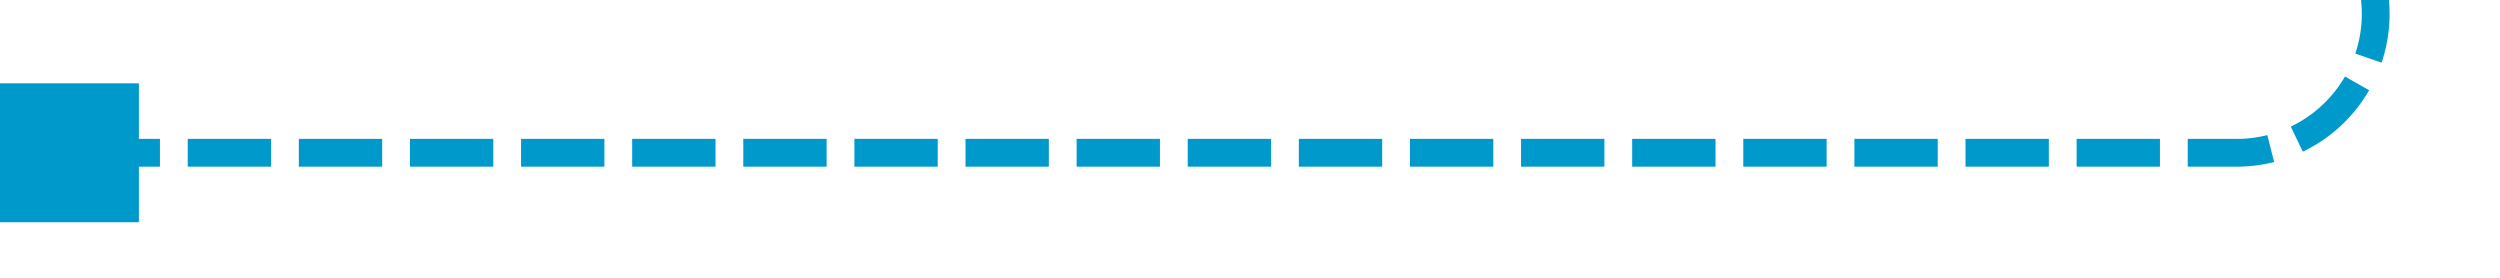 ﻿<?xml version="1.0" encoding="utf-8"?>
<svg version="1.1" xmlns:xlink="http://www.w3.org/1999/xlink" width="90px" height="10px" preserveAspectRatio="xMinYMid meet" viewBox="1007 565  90 8" xmlns="http://www.w3.org/2000/svg">
  <path d="M 1129 453.5  L 1097 453.5  A 5 5 0 0 0 1092.5 458.5 L 1092.5 564  A 5 5 0 0 1 1087.5 569.5 L 1008 569.5  " stroke-width="1" stroke-dasharray="3,1" stroke="#0099cc" fill="none" />
  <path d="M 1125 451  L 1125 456  L 1130 456  L 1130 451  L 1125 451  Z M 1012 572  L 1012 567  L 1007 567  L 1007 572  L 1012 572  Z " fill-rule="nonzero" fill="#0099cc" stroke="none" />
</svg>